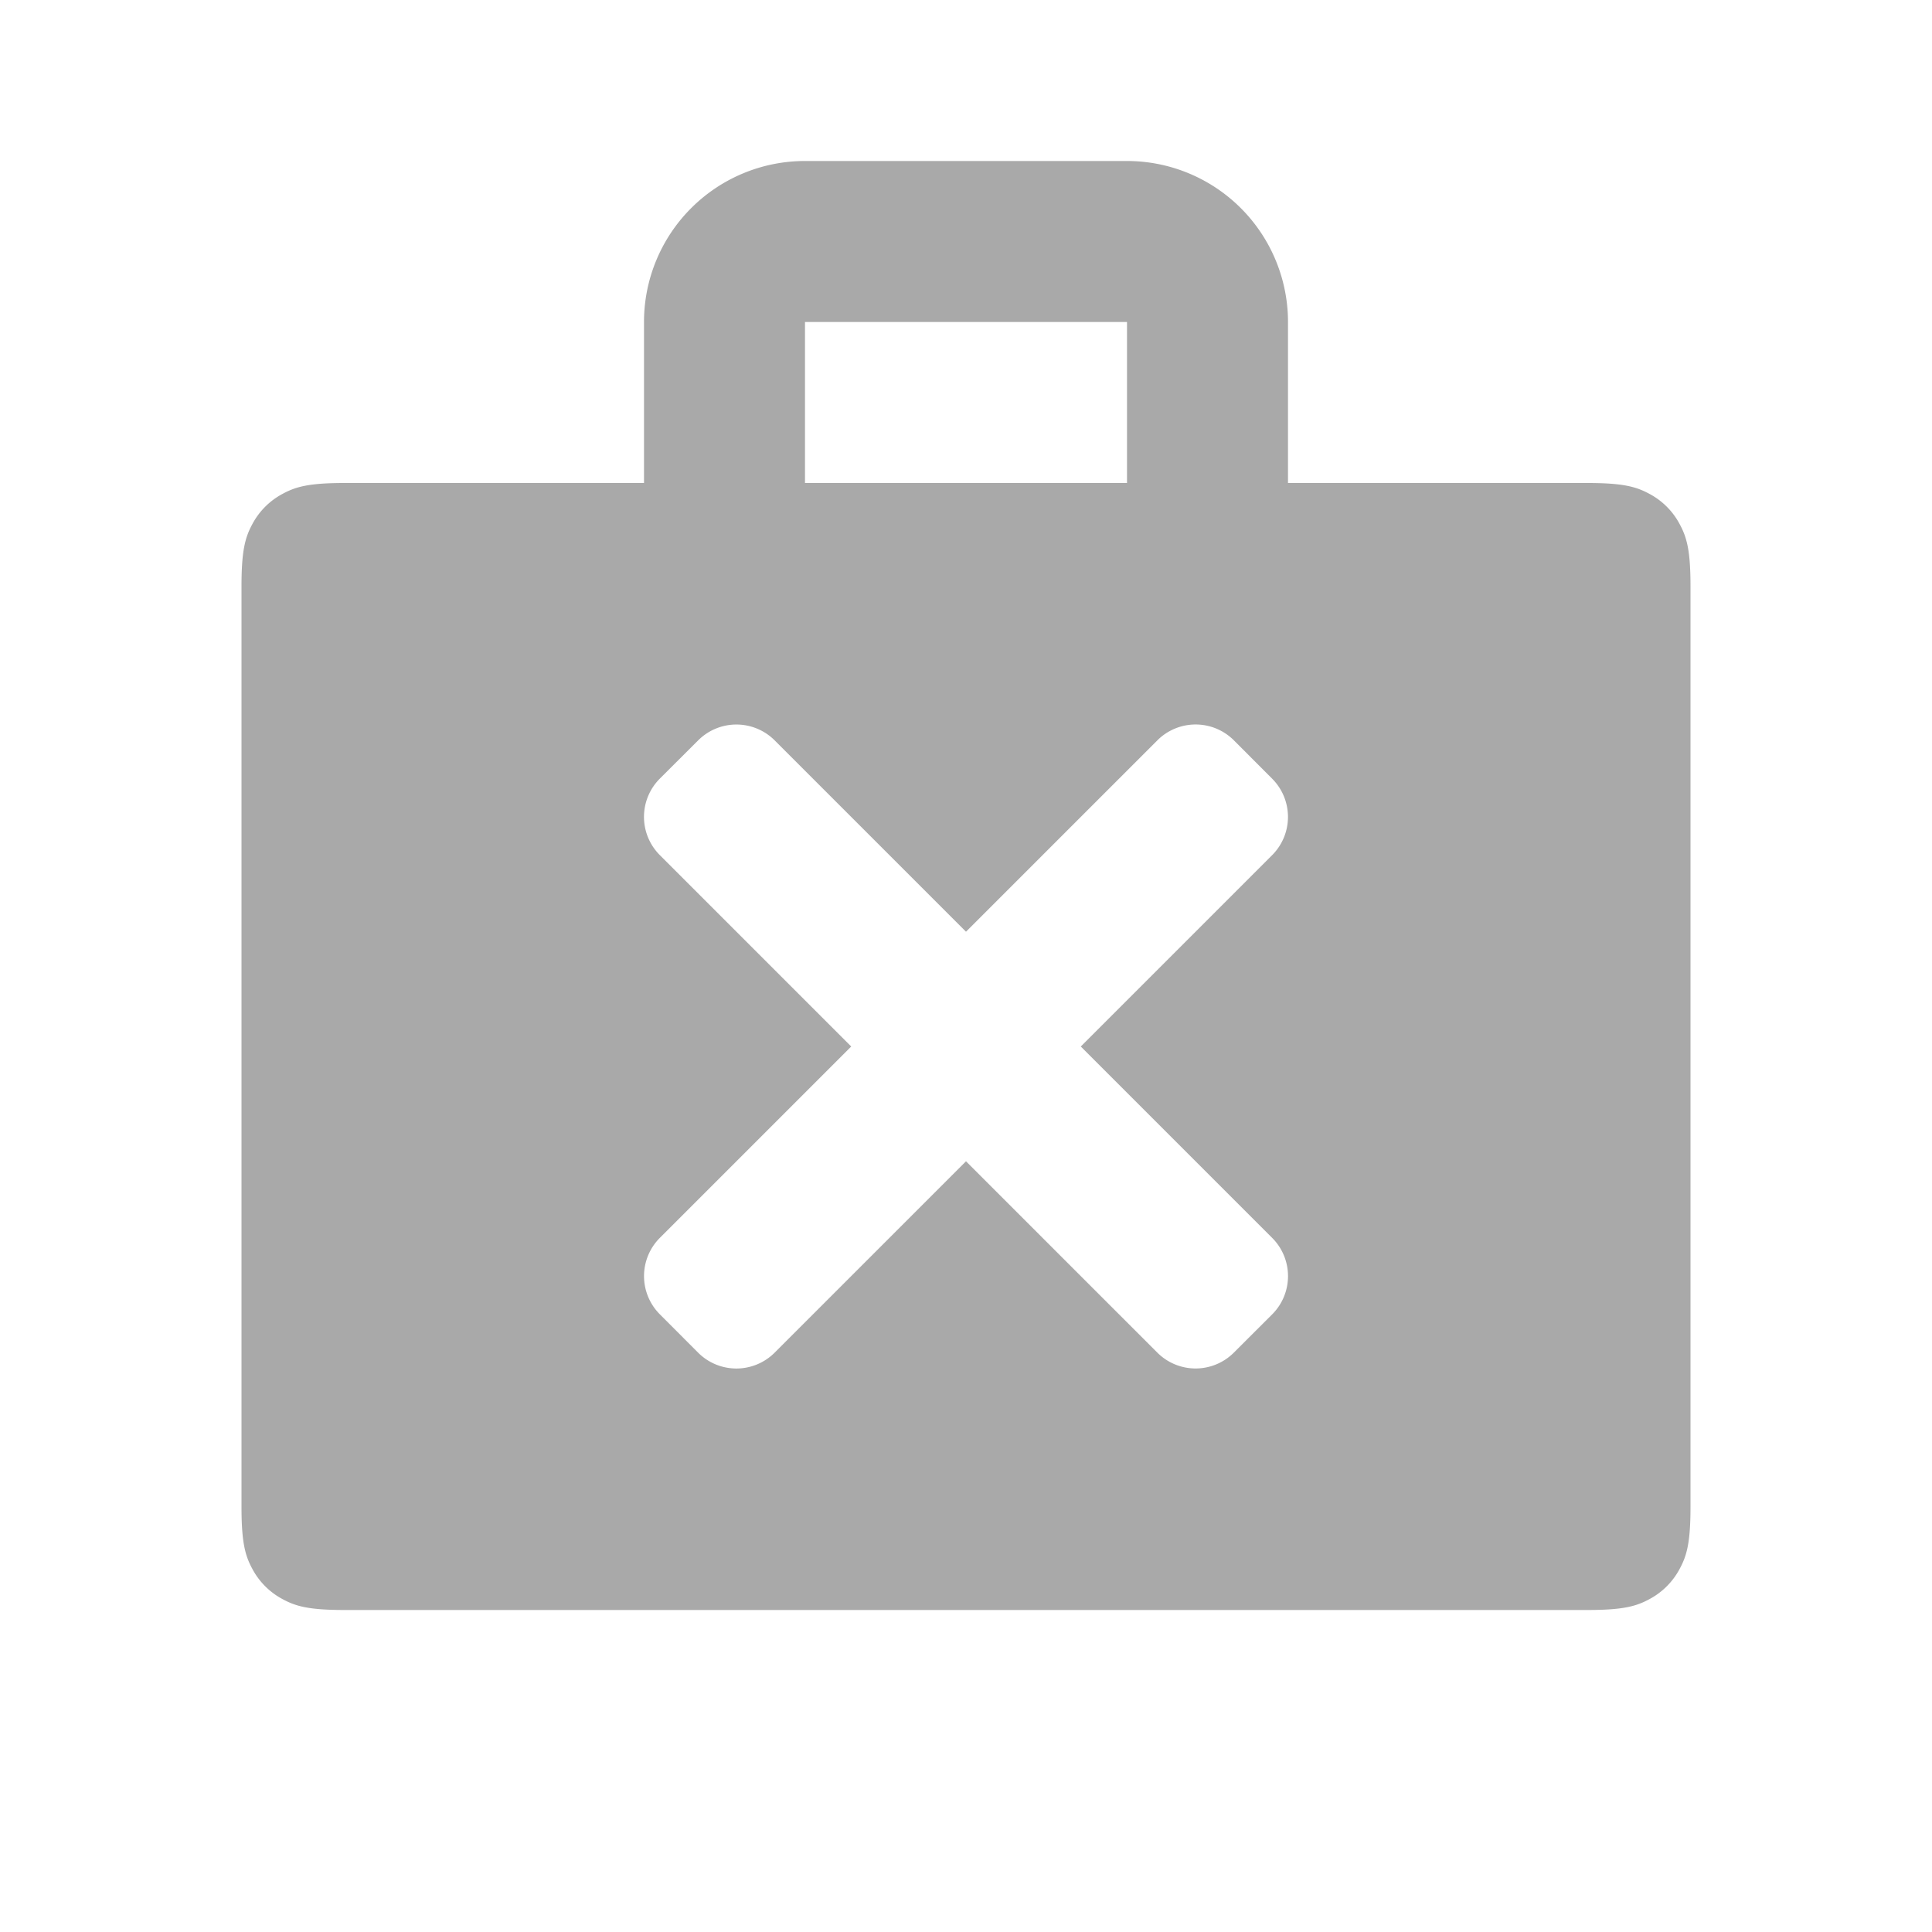 <svg xmlns="http://www.w3.org/2000/svg" width="24" height="24" viewBox="0 0 24 24"><path fill="#A9A9A9" fill-rule="evenodd" d="M14 2a2 2 0 0 1 2 2v2h3.718c.446 0 .607.046.77.134a.906.906 0 0 1 .378.378c.088.163.134.324.134.77v11.436c0 .446-.046.607-.134.77a.909.909 0 0 1-.378.378c-.163.088-.324.134-.77.134H4.282c-.446 0-.607-.046-.77-.134a.909.909 0 0 1-.378-.378c-.088-.163-.134-.324-.134-.77V7.282c0-.446.046-.607.134-.77a.909.909 0 0 1 .378-.378c.163-.088.324-.134.77-.134H8V4a2 2 0 0 1 2-2h4Zm.377 7.197L12 11.574 9.623 9.197a.672.672 0 0 0-.95 0l-.476.475a.672.672 0 0 0 0 .951L10.574 13l-2.377 2.377a.672.672 0 0 0 0 .95l.475.476a.672.672 0 0 0 .951 0L12 14.426l2.377 2.377a.672.672 0 0 0 .95 0l.476-.475a.672.672 0 0 0 0-.951L13.426 13l2.377-2.377a.672.672 0 0 0 0-.95l-.475-.476a.672.672 0 0 0-.951 0ZM14 4h-4v2h4V4Z"/></svg>